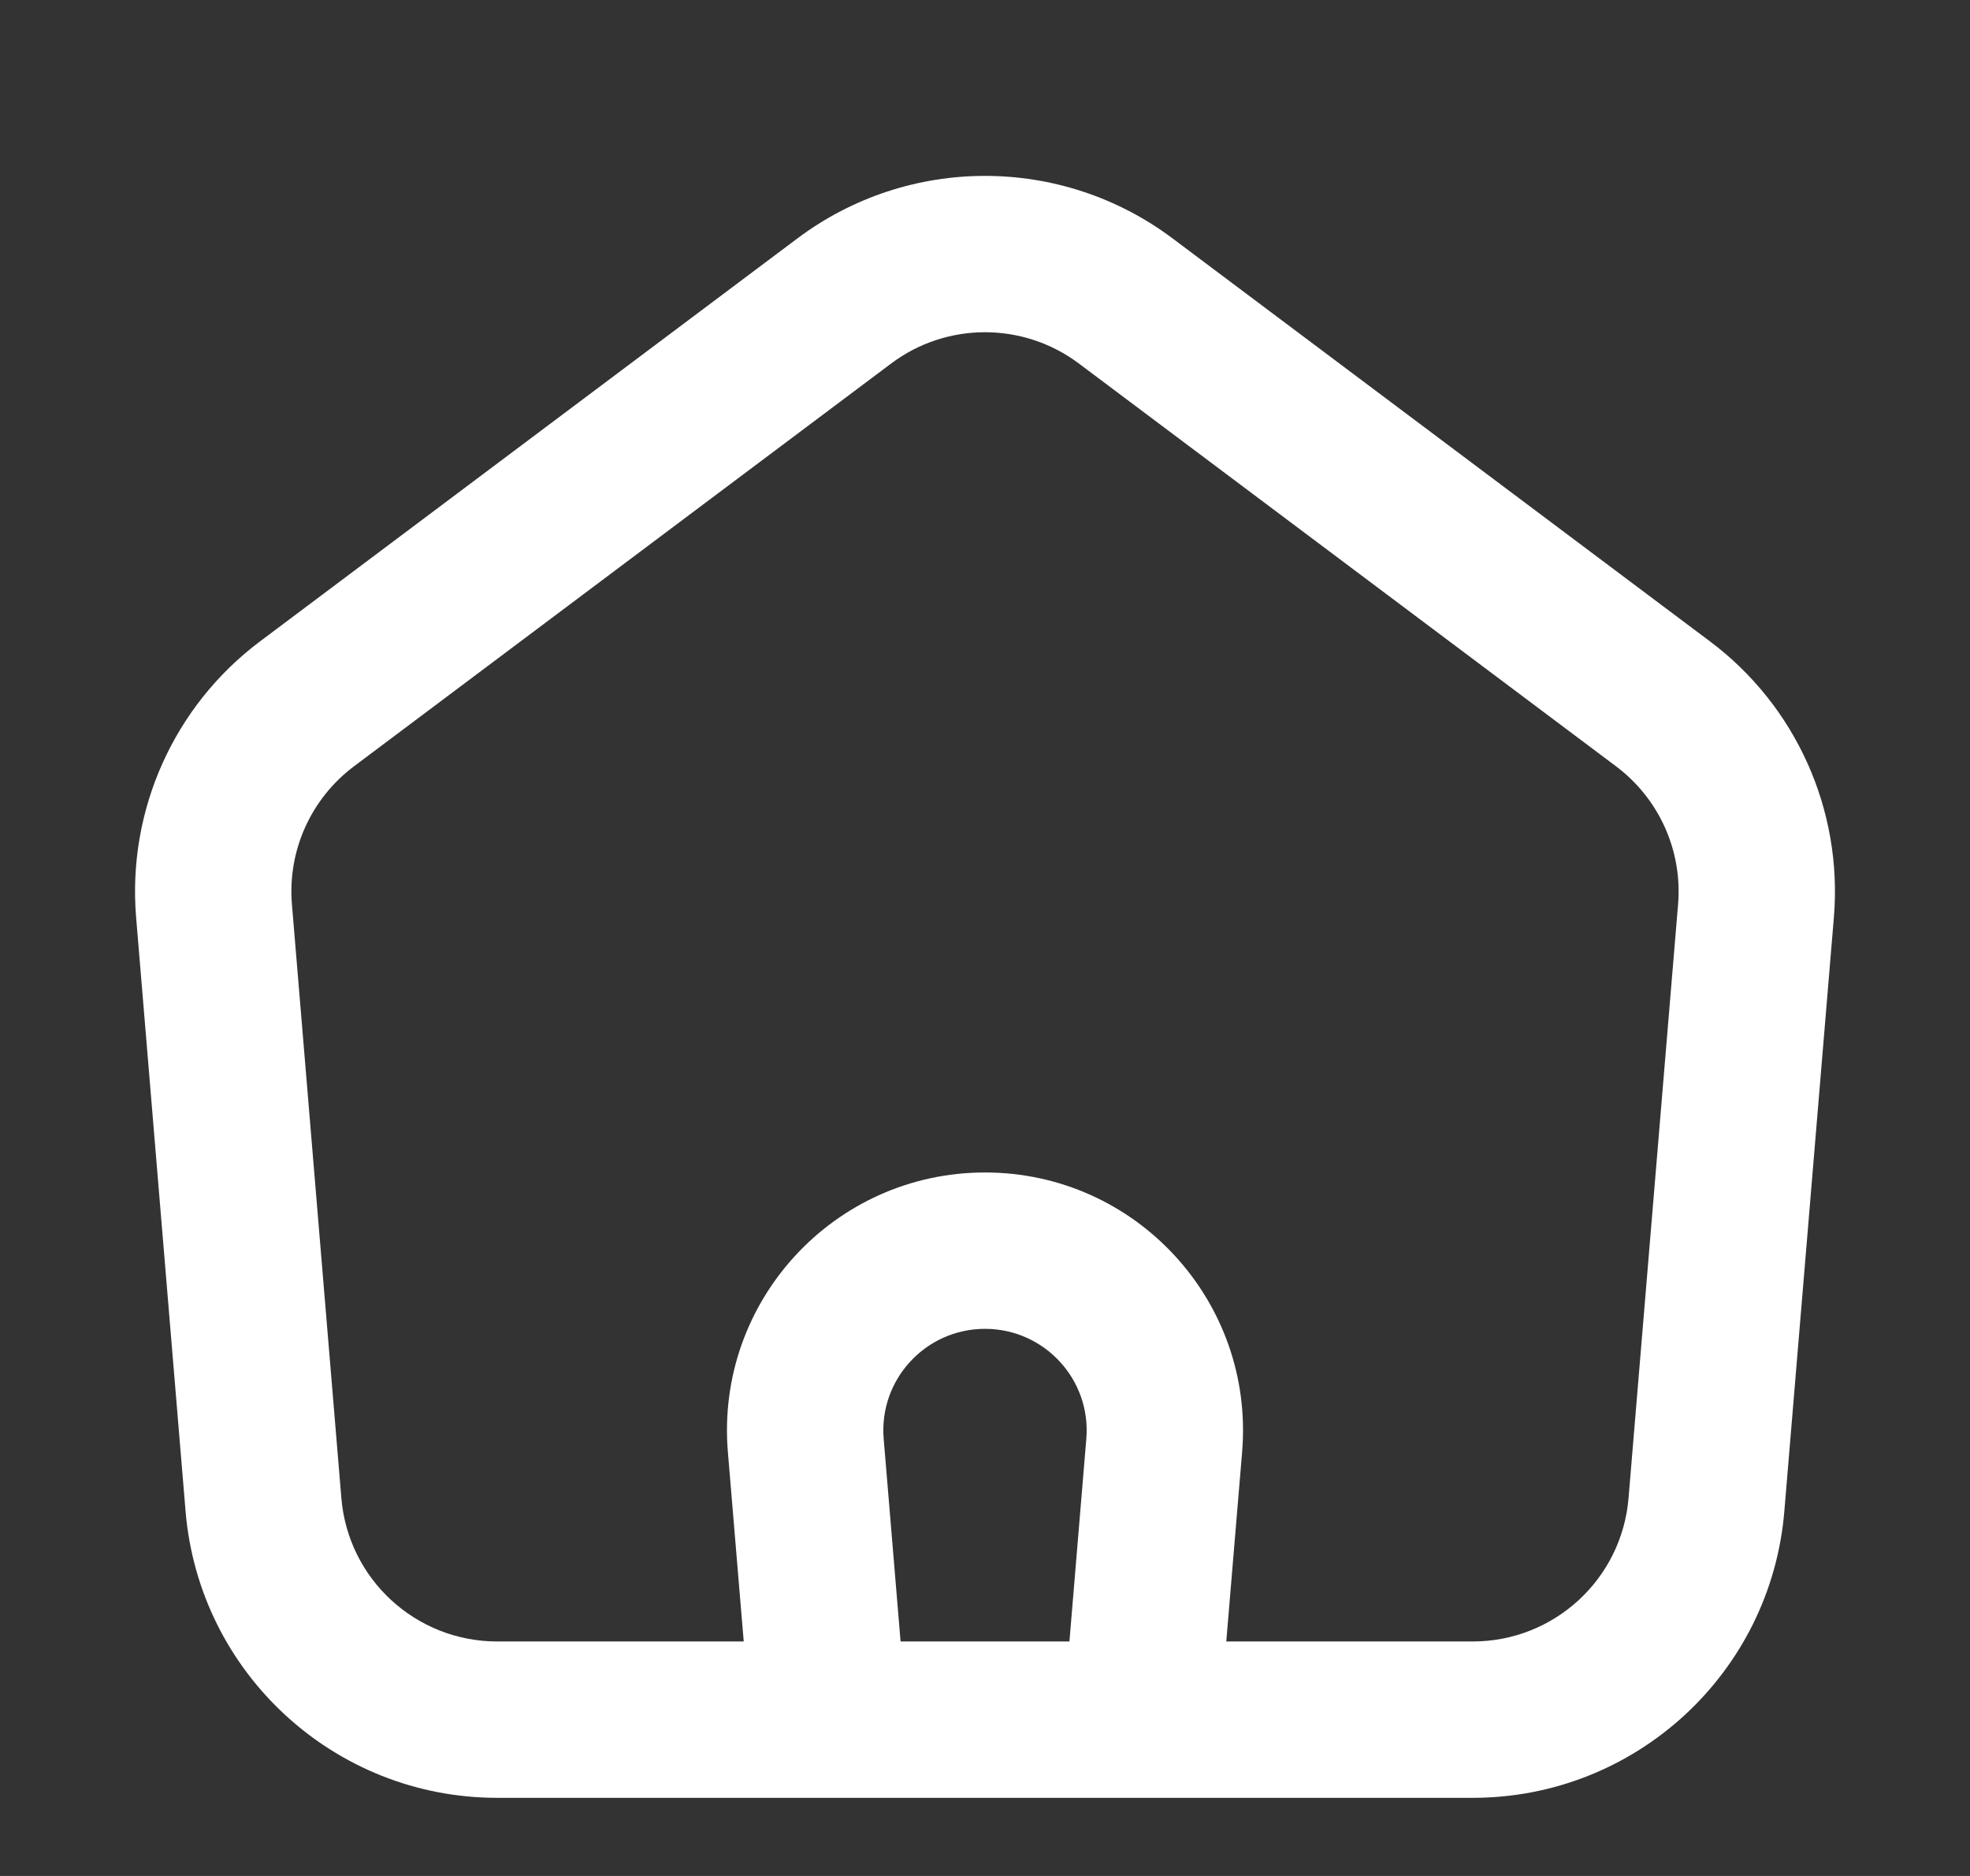<svg width="21" height="20" viewBox="0 0 21 20" fill="none" xmlns="http://www.w3.org/2000/svg">
<rect x="0" y="0" width="21" height="20" fill="#333333" stroke="none"/>
<g id="icon / home-alt">
<path id="icon" fill-rule="evenodd" clip-rule="evenodd" d="M12.5 2.542C11.315 1.653 9.685 1.653 8.5 2.542L2.773 6.837C1.855 7.525 1.356 8.637 1.451 9.78L1.978 16.11C2.122 17.838 3.567 19.167 5.3 19.167H15.7C17.433 19.167 18.878 17.838 19.021 16.11L19.549 9.78C19.644 8.637 19.145 7.525 18.227 6.837L12.5 2.542ZM9.5 3.875C10.092 3.431 10.907 3.431 11.5 3.875L17.227 8.17C17.686 8.515 17.936 9.07 17.888 9.642L17.36 15.972C17.288 16.836 16.566 17.5 15.7 17.5H13.072L13.241 15.479C13.374 13.875 12.109 12.5 10.5 12.5C8.891 12.5 7.626 13.875 7.759 15.479L7.928 17.5H5.3C4.433 17.5 3.711 16.836 3.639 15.972L3.112 9.642C3.064 9.07 3.314 8.515 3.773 8.17L9.5 3.875ZM11.58 15.34L11.4 17.5H9.6L9.42 15.34C9.367 14.709 9.866 14.167 10.5 14.167C11.134 14.167 11.633 14.709 11.58 15.34Z" fill="white"/>
</g>
</svg>
